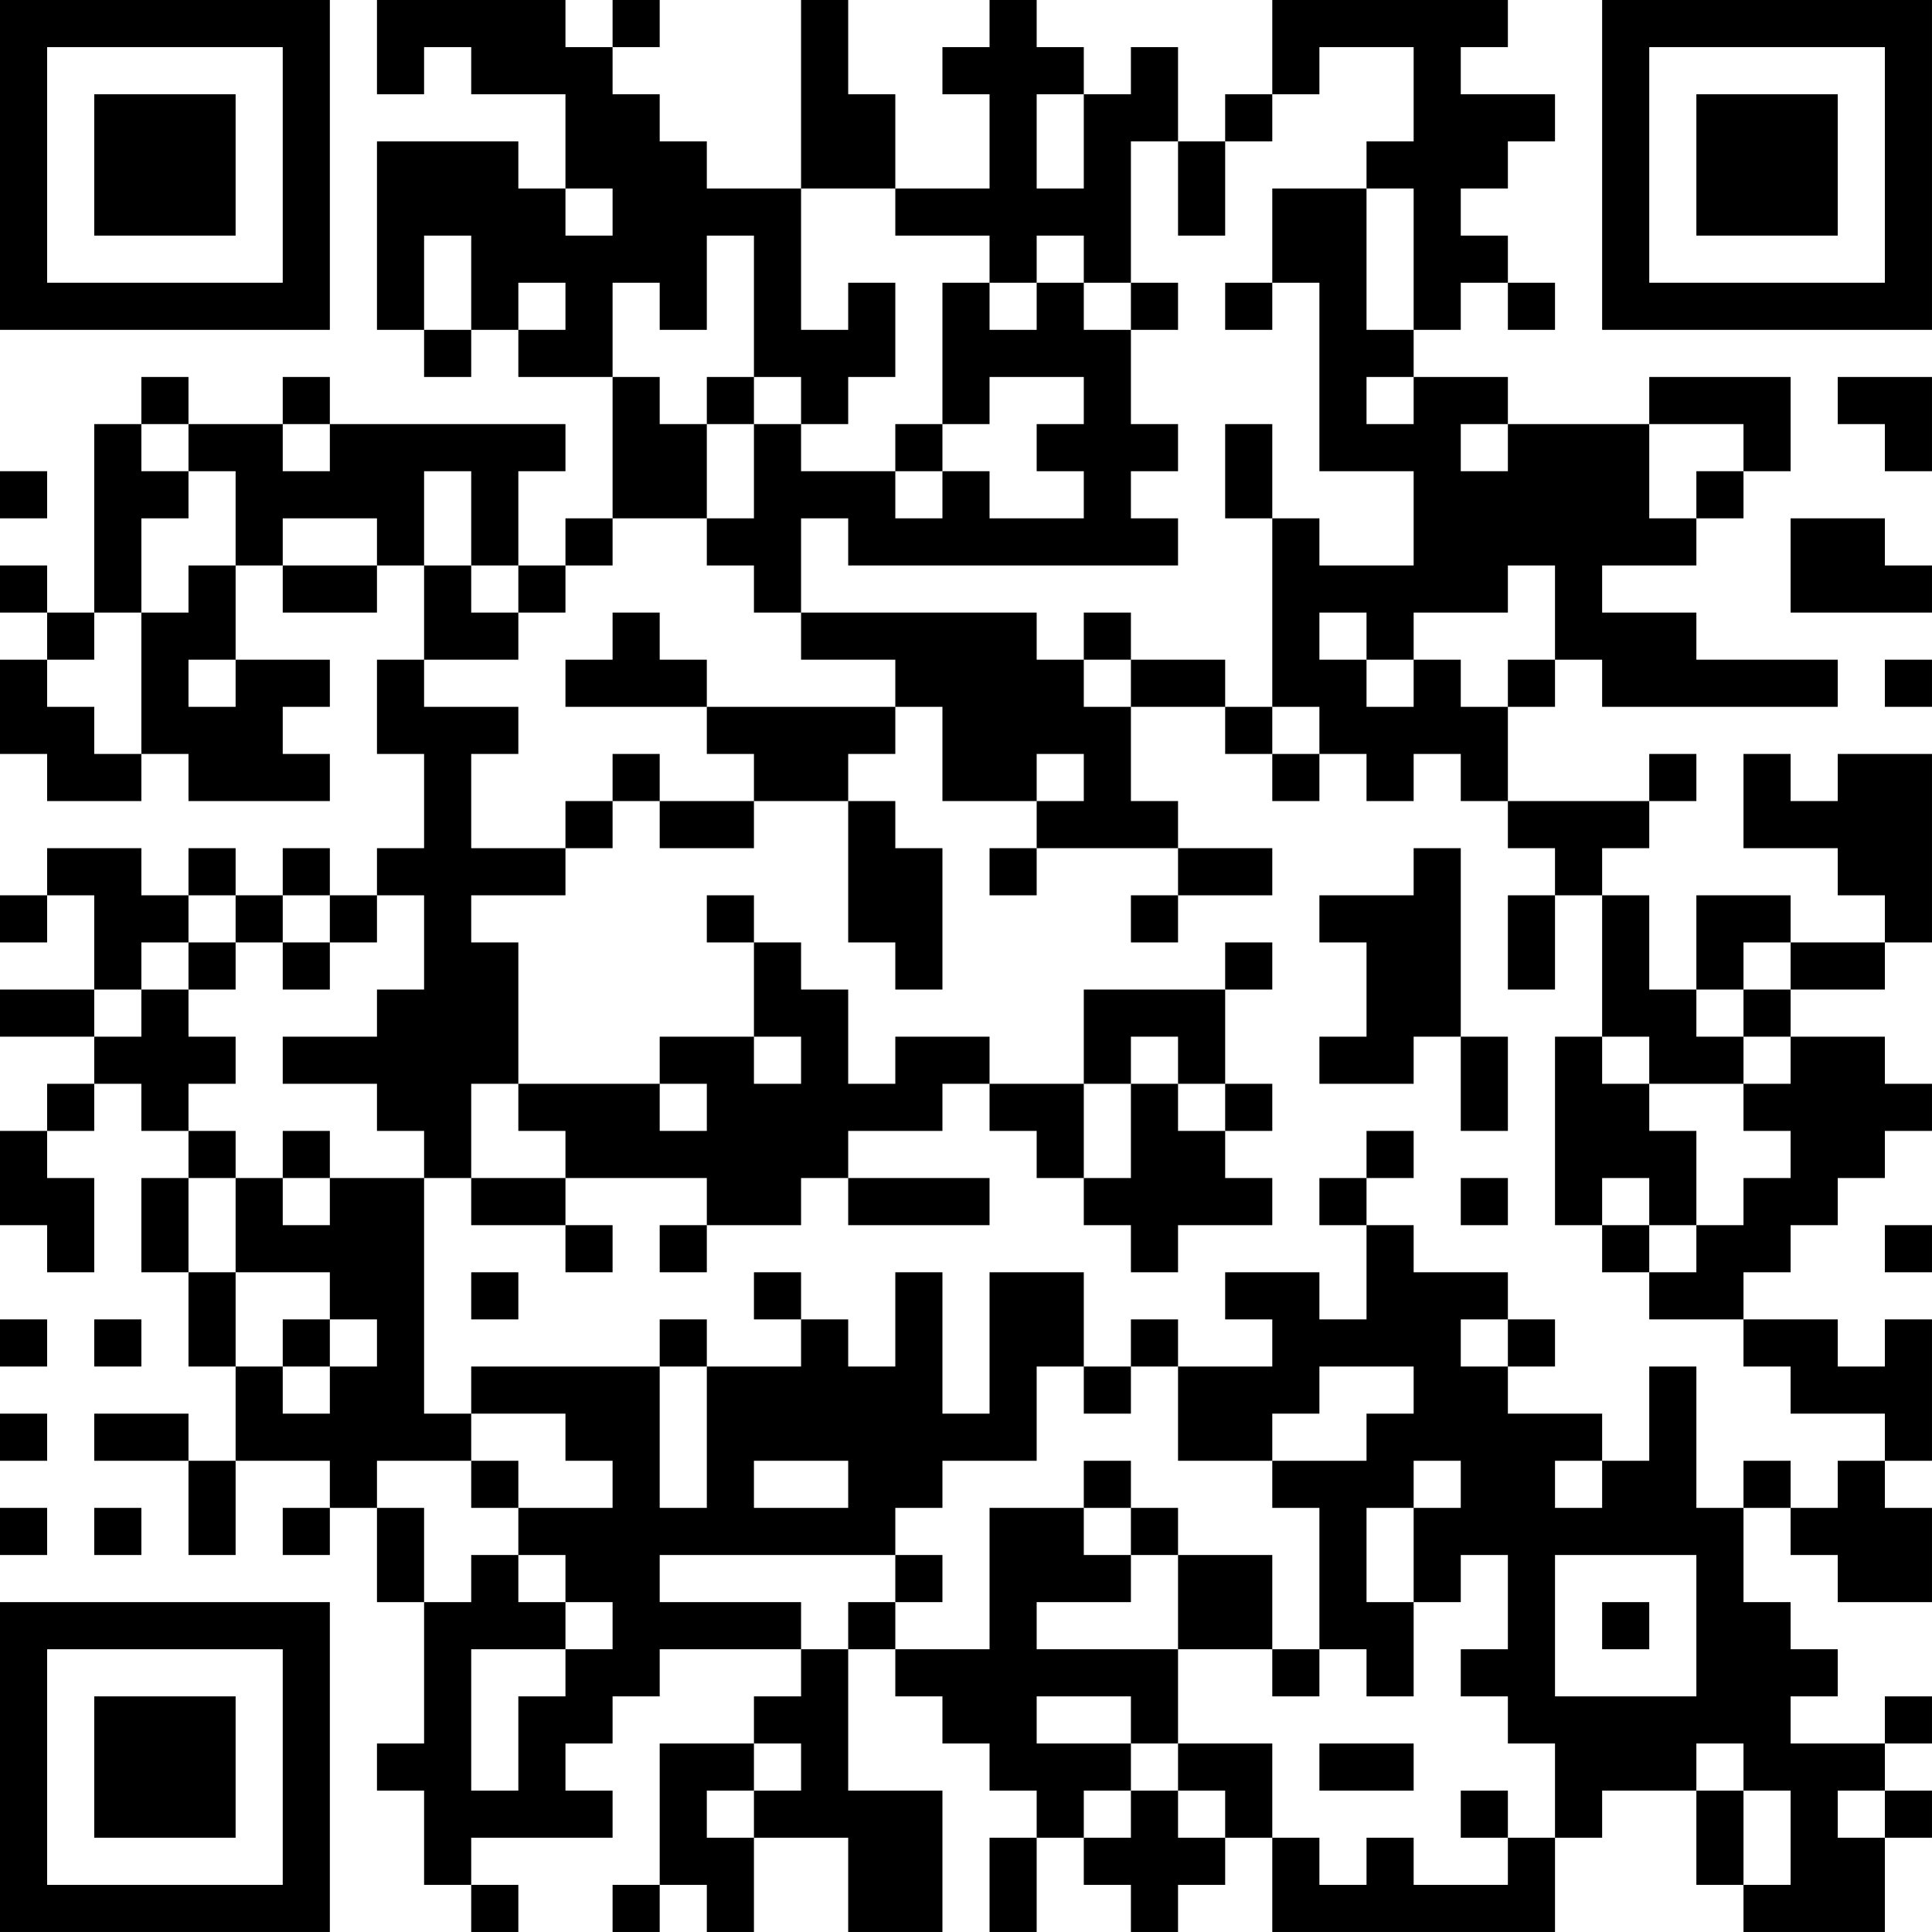 <?xml version="1.0" encoding="UTF-8"?>
<svg xmlns="http://www.w3.org/2000/svg" version="1.1" width="200" height="200" viewBox="0 0 200 200"><rect x="0" y="0" width="200" height="200" fill="#ffffff"/><g transform="scale(4.878)"><g transform="translate(0,0)"><path fill-rule="evenodd" d="M8 0L8 2L9 2L9 1L10 1L10 2L12 2L12 4L11 4L11 3L8 3L8 7L9 7L9 8L10 8L10 7L11 7L11 8L13 8L13 11L12 11L12 12L11 12L11 10L12 10L12 9L7 9L7 8L6 8L6 9L4 9L4 8L3 8L3 9L2 9L2 13L1 13L1 12L0 12L0 13L1 13L1 14L0 14L0 16L1 16L1 17L3 17L3 16L4 16L4 17L7 17L7 16L6 16L6 15L7 15L7 14L5 14L5 12L6 12L6 13L8 13L8 12L9 12L9 14L8 14L8 16L9 16L9 18L8 18L8 19L7 19L7 18L6 18L6 19L5 19L5 18L4 18L4 19L3 19L3 18L1 18L1 19L0 19L0 20L1 20L1 19L2 19L2 21L0 21L0 22L2 22L2 23L1 23L1 24L0 24L0 26L1 26L1 27L2 27L2 25L1 25L1 24L2 24L2 23L3 23L3 24L4 24L4 25L3 25L3 27L4 27L4 29L5 29L5 31L4 31L4 30L2 30L2 31L4 31L4 33L5 33L5 31L7 31L7 32L6 32L6 33L7 33L7 32L8 32L8 34L9 34L9 37L8 37L8 38L9 38L9 40L10 40L10 41L11 41L11 40L10 40L10 39L13 39L13 38L12 38L12 37L13 37L13 36L14 36L14 35L17 35L17 36L16 36L16 37L14 37L14 40L13 40L13 41L14 41L14 40L15 40L15 41L16 41L16 39L18 39L18 41L20 41L20 38L18 38L18 35L19 35L19 36L20 36L20 37L21 37L21 38L22 38L22 39L21 39L21 41L22 41L22 39L23 39L23 40L24 40L24 41L25 41L25 40L26 40L26 39L27 39L27 41L33 41L33 39L34 39L34 38L36 38L36 40L37 40L37 41L40 41L40 39L41 39L41 38L40 38L40 37L41 37L41 36L40 36L40 37L38 37L38 36L39 36L39 35L38 35L38 34L37 34L37 32L38 32L38 33L39 33L39 34L41 34L41 32L40 32L40 31L41 31L41 28L40 28L40 29L39 29L39 28L37 28L37 27L38 27L38 26L39 26L39 25L40 25L40 24L41 24L41 23L40 23L40 22L38 22L38 21L40 21L40 20L41 20L41 16L39 16L39 17L38 17L38 16L37 16L37 18L39 18L39 19L40 19L40 20L38 20L38 19L36 19L36 21L35 21L35 19L34 19L34 18L35 18L35 17L36 17L36 16L35 16L35 17L32 17L32 15L33 15L33 14L34 14L34 15L39 15L39 14L36 14L36 13L34 13L34 12L36 12L36 11L37 11L37 10L38 10L38 8L35 8L35 9L32 9L32 8L30 8L30 7L31 7L31 6L32 6L32 7L33 7L33 6L32 6L32 5L31 5L31 4L32 4L32 3L33 3L33 2L31 2L31 1L32 1L32 0L27 0L27 2L26 2L26 3L25 3L25 1L24 1L24 2L23 2L23 1L22 1L22 0L21 0L21 1L20 1L20 2L21 2L21 4L19 4L19 2L18 2L18 0L17 0L17 4L15 4L15 3L14 3L14 2L13 2L13 1L14 1L14 0L13 0L13 1L12 1L12 0ZM28 1L28 2L27 2L27 3L26 3L26 5L25 5L25 3L24 3L24 6L23 6L23 5L22 5L22 6L21 6L21 5L19 5L19 4L17 4L17 7L18 7L18 6L19 6L19 8L18 8L18 9L17 9L17 8L16 8L16 5L15 5L15 7L14 7L14 6L13 6L13 8L14 8L14 9L15 9L15 11L13 11L13 12L12 12L12 13L11 13L11 12L10 12L10 10L9 10L9 12L10 12L10 13L11 13L11 14L9 14L9 15L11 15L11 16L10 16L10 18L12 18L12 19L10 19L10 20L11 20L11 23L10 23L10 25L9 25L9 24L8 24L8 23L6 23L6 22L8 22L8 21L9 21L9 19L8 19L8 20L7 20L7 19L6 19L6 20L5 20L5 19L4 19L4 20L3 20L3 21L2 21L2 22L3 22L3 21L4 21L4 22L5 22L5 23L4 23L4 24L5 24L5 25L4 25L4 27L5 27L5 29L6 29L6 30L7 30L7 29L8 29L8 28L7 28L7 27L5 27L5 25L6 25L6 26L7 26L7 25L9 25L9 30L10 30L10 31L8 31L8 32L9 32L9 34L10 34L10 33L11 33L11 34L12 34L12 35L10 35L10 38L11 38L11 36L12 36L12 35L13 35L13 34L12 34L12 33L11 33L11 32L13 32L13 31L12 31L12 30L10 30L10 29L14 29L14 32L15 32L15 29L17 29L17 28L18 28L18 29L19 29L19 27L20 27L20 30L21 30L21 27L23 27L23 29L22 29L22 31L20 31L20 32L19 32L19 33L14 33L14 34L17 34L17 35L18 35L18 34L19 34L19 35L21 35L21 32L23 32L23 33L24 33L24 34L22 34L22 35L25 35L25 37L24 37L24 36L22 36L22 37L24 37L24 38L23 38L23 39L24 39L24 38L25 38L25 39L26 39L26 38L25 38L25 37L27 37L27 39L28 39L28 40L29 40L29 39L30 39L30 40L32 40L32 39L33 39L33 37L32 37L32 36L31 36L31 35L32 35L32 33L31 33L31 34L30 34L30 32L31 32L31 31L30 31L30 32L29 32L29 34L30 34L30 36L29 36L29 35L28 35L28 32L27 32L27 31L29 31L29 30L30 30L30 29L28 29L28 30L27 30L27 31L25 31L25 29L27 29L27 28L26 28L26 27L28 27L28 28L29 28L29 26L30 26L30 27L32 27L32 28L31 28L31 29L32 29L32 30L34 30L34 31L33 31L33 32L34 32L34 31L35 31L35 29L36 29L36 32L37 32L37 31L38 31L38 32L39 32L39 31L40 31L40 30L38 30L38 29L37 29L37 28L35 28L35 27L36 27L36 26L37 26L37 25L38 25L38 24L37 24L37 23L38 23L38 22L37 22L37 21L38 21L38 20L37 20L37 21L36 21L36 22L37 22L37 23L35 23L35 22L34 22L34 19L33 19L33 18L32 18L32 17L31 17L31 16L30 16L30 17L29 17L29 16L28 16L28 15L27 15L27 11L28 11L28 12L30 12L30 10L28 10L28 6L27 6L27 4L29 4L29 7L30 7L30 4L29 4L29 3L30 3L30 1ZM22 2L22 4L23 4L23 2ZM12 4L12 5L13 5L13 4ZM9 5L9 7L10 7L10 5ZM11 6L11 7L12 7L12 6ZM20 6L20 9L19 9L19 10L17 10L17 9L16 9L16 8L15 8L15 9L16 9L16 11L15 11L15 12L16 12L16 13L17 13L17 14L19 14L19 15L15 15L15 14L14 14L14 13L13 13L13 14L12 14L12 15L15 15L15 16L16 16L16 17L14 17L14 16L13 16L13 17L12 17L12 18L13 18L13 17L14 17L14 18L16 18L16 17L18 17L18 20L19 20L19 21L20 21L20 18L19 18L19 17L18 17L18 16L19 16L19 15L20 15L20 17L22 17L22 18L21 18L21 19L22 19L22 18L25 18L25 19L24 19L24 20L25 20L25 19L27 19L27 18L25 18L25 17L24 17L24 15L26 15L26 16L27 16L27 17L28 17L28 16L27 16L27 15L26 15L26 14L24 14L24 13L23 13L23 14L22 14L22 13L17 13L17 11L18 11L18 12L25 12L25 11L24 11L24 10L25 10L25 9L24 9L24 7L25 7L25 6L24 6L24 7L23 7L23 6L22 6L22 7L21 7L21 6ZM26 6L26 7L27 7L27 6ZM21 8L21 9L20 9L20 10L19 10L19 11L20 11L20 10L21 10L21 11L23 11L23 10L22 10L22 9L23 9L23 8ZM29 8L29 9L30 9L30 8ZM39 8L39 9L40 9L40 10L41 10L41 8ZM3 9L3 10L4 10L4 11L3 11L3 13L2 13L2 14L1 14L1 15L2 15L2 16L3 16L3 13L4 13L4 12L5 12L5 10L4 10L4 9ZM6 9L6 10L7 10L7 9ZM26 9L26 11L27 11L27 9ZM31 9L31 10L32 10L32 9ZM35 9L35 11L36 11L36 10L37 10L37 9ZM0 10L0 11L1 11L1 10ZM6 11L6 12L8 12L8 11ZM38 11L38 13L41 13L41 12L40 12L40 11ZM32 12L32 13L30 13L30 14L29 14L29 13L28 13L28 14L29 14L29 15L30 15L30 14L31 14L31 15L32 15L32 14L33 14L33 12ZM4 14L4 15L5 15L5 14ZM23 14L23 15L24 15L24 14ZM40 14L40 15L41 15L41 14ZM22 16L22 17L23 17L23 16ZM30 18L30 19L28 19L28 20L29 20L29 22L28 22L28 23L30 23L30 22L31 22L31 24L32 24L32 22L31 22L31 18ZM15 19L15 20L16 20L16 22L14 22L14 23L11 23L11 24L12 24L12 25L10 25L10 26L12 26L12 27L13 27L13 26L12 26L12 25L15 25L15 26L14 26L14 27L15 27L15 26L17 26L17 25L18 25L18 26L21 26L21 25L18 25L18 24L20 24L20 23L21 23L21 24L22 24L22 25L23 25L23 26L24 26L24 27L25 27L25 26L27 26L27 25L26 25L26 24L27 24L27 23L26 23L26 21L27 21L27 20L26 20L26 21L23 21L23 23L21 23L21 22L19 22L19 23L18 23L18 21L17 21L17 20L16 20L16 19ZM32 19L32 21L33 21L33 19ZM4 20L4 21L5 21L5 20ZM6 20L6 21L7 21L7 20ZM16 22L16 23L17 23L17 22ZM24 22L24 23L23 23L23 25L24 25L24 23L25 23L25 24L26 24L26 23L25 23L25 22ZM33 22L33 26L34 26L34 27L35 27L35 26L36 26L36 24L35 24L35 23L34 23L34 22ZM14 23L14 24L15 24L15 23ZM6 24L6 25L7 25L7 24ZM29 24L29 25L28 25L28 26L29 26L29 25L30 25L30 24ZM31 25L31 26L32 26L32 25ZM34 25L34 26L35 26L35 25ZM40 26L40 27L41 27L41 26ZM10 27L10 28L11 28L11 27ZM16 27L16 28L17 28L17 27ZM0 28L0 29L1 29L1 28ZM2 28L2 29L3 29L3 28ZM6 28L6 29L7 29L7 28ZM14 28L14 29L15 29L15 28ZM24 28L24 29L23 29L23 30L24 30L24 29L25 29L25 28ZM32 28L32 29L33 29L33 28ZM0 30L0 31L1 31L1 30ZM10 31L10 32L11 32L11 31ZM16 31L16 32L18 32L18 31ZM23 31L23 32L24 32L24 33L25 33L25 35L27 35L27 36L28 36L28 35L27 35L27 33L25 33L25 32L24 32L24 31ZM0 32L0 33L1 33L1 32ZM2 32L2 33L3 33L3 32ZM19 33L19 34L20 34L20 33ZM33 33L33 36L36 36L36 33ZM34 34L34 35L35 35L35 34ZM16 37L16 38L15 38L15 39L16 39L16 38L17 38L17 37ZM28 37L28 38L30 38L30 37ZM36 37L36 38L37 38L37 40L38 40L38 38L37 38L37 37ZM31 38L31 39L32 39L32 38ZM39 38L39 39L40 39L40 38ZM0 0L0 7L7 7L7 0ZM1 1L1 6L6 6L6 1ZM2 2L2 5L5 5L5 2ZM34 0L34 7L41 7L41 0ZM35 1L35 6L40 6L40 1ZM36 2L36 5L39 5L39 2ZM0 34L0 41L7 41L7 34ZM1 35L1 40L6 40L6 35ZM2 36L2 39L5 39L5 36Z" fill="#000000"/></g></g></svg>
